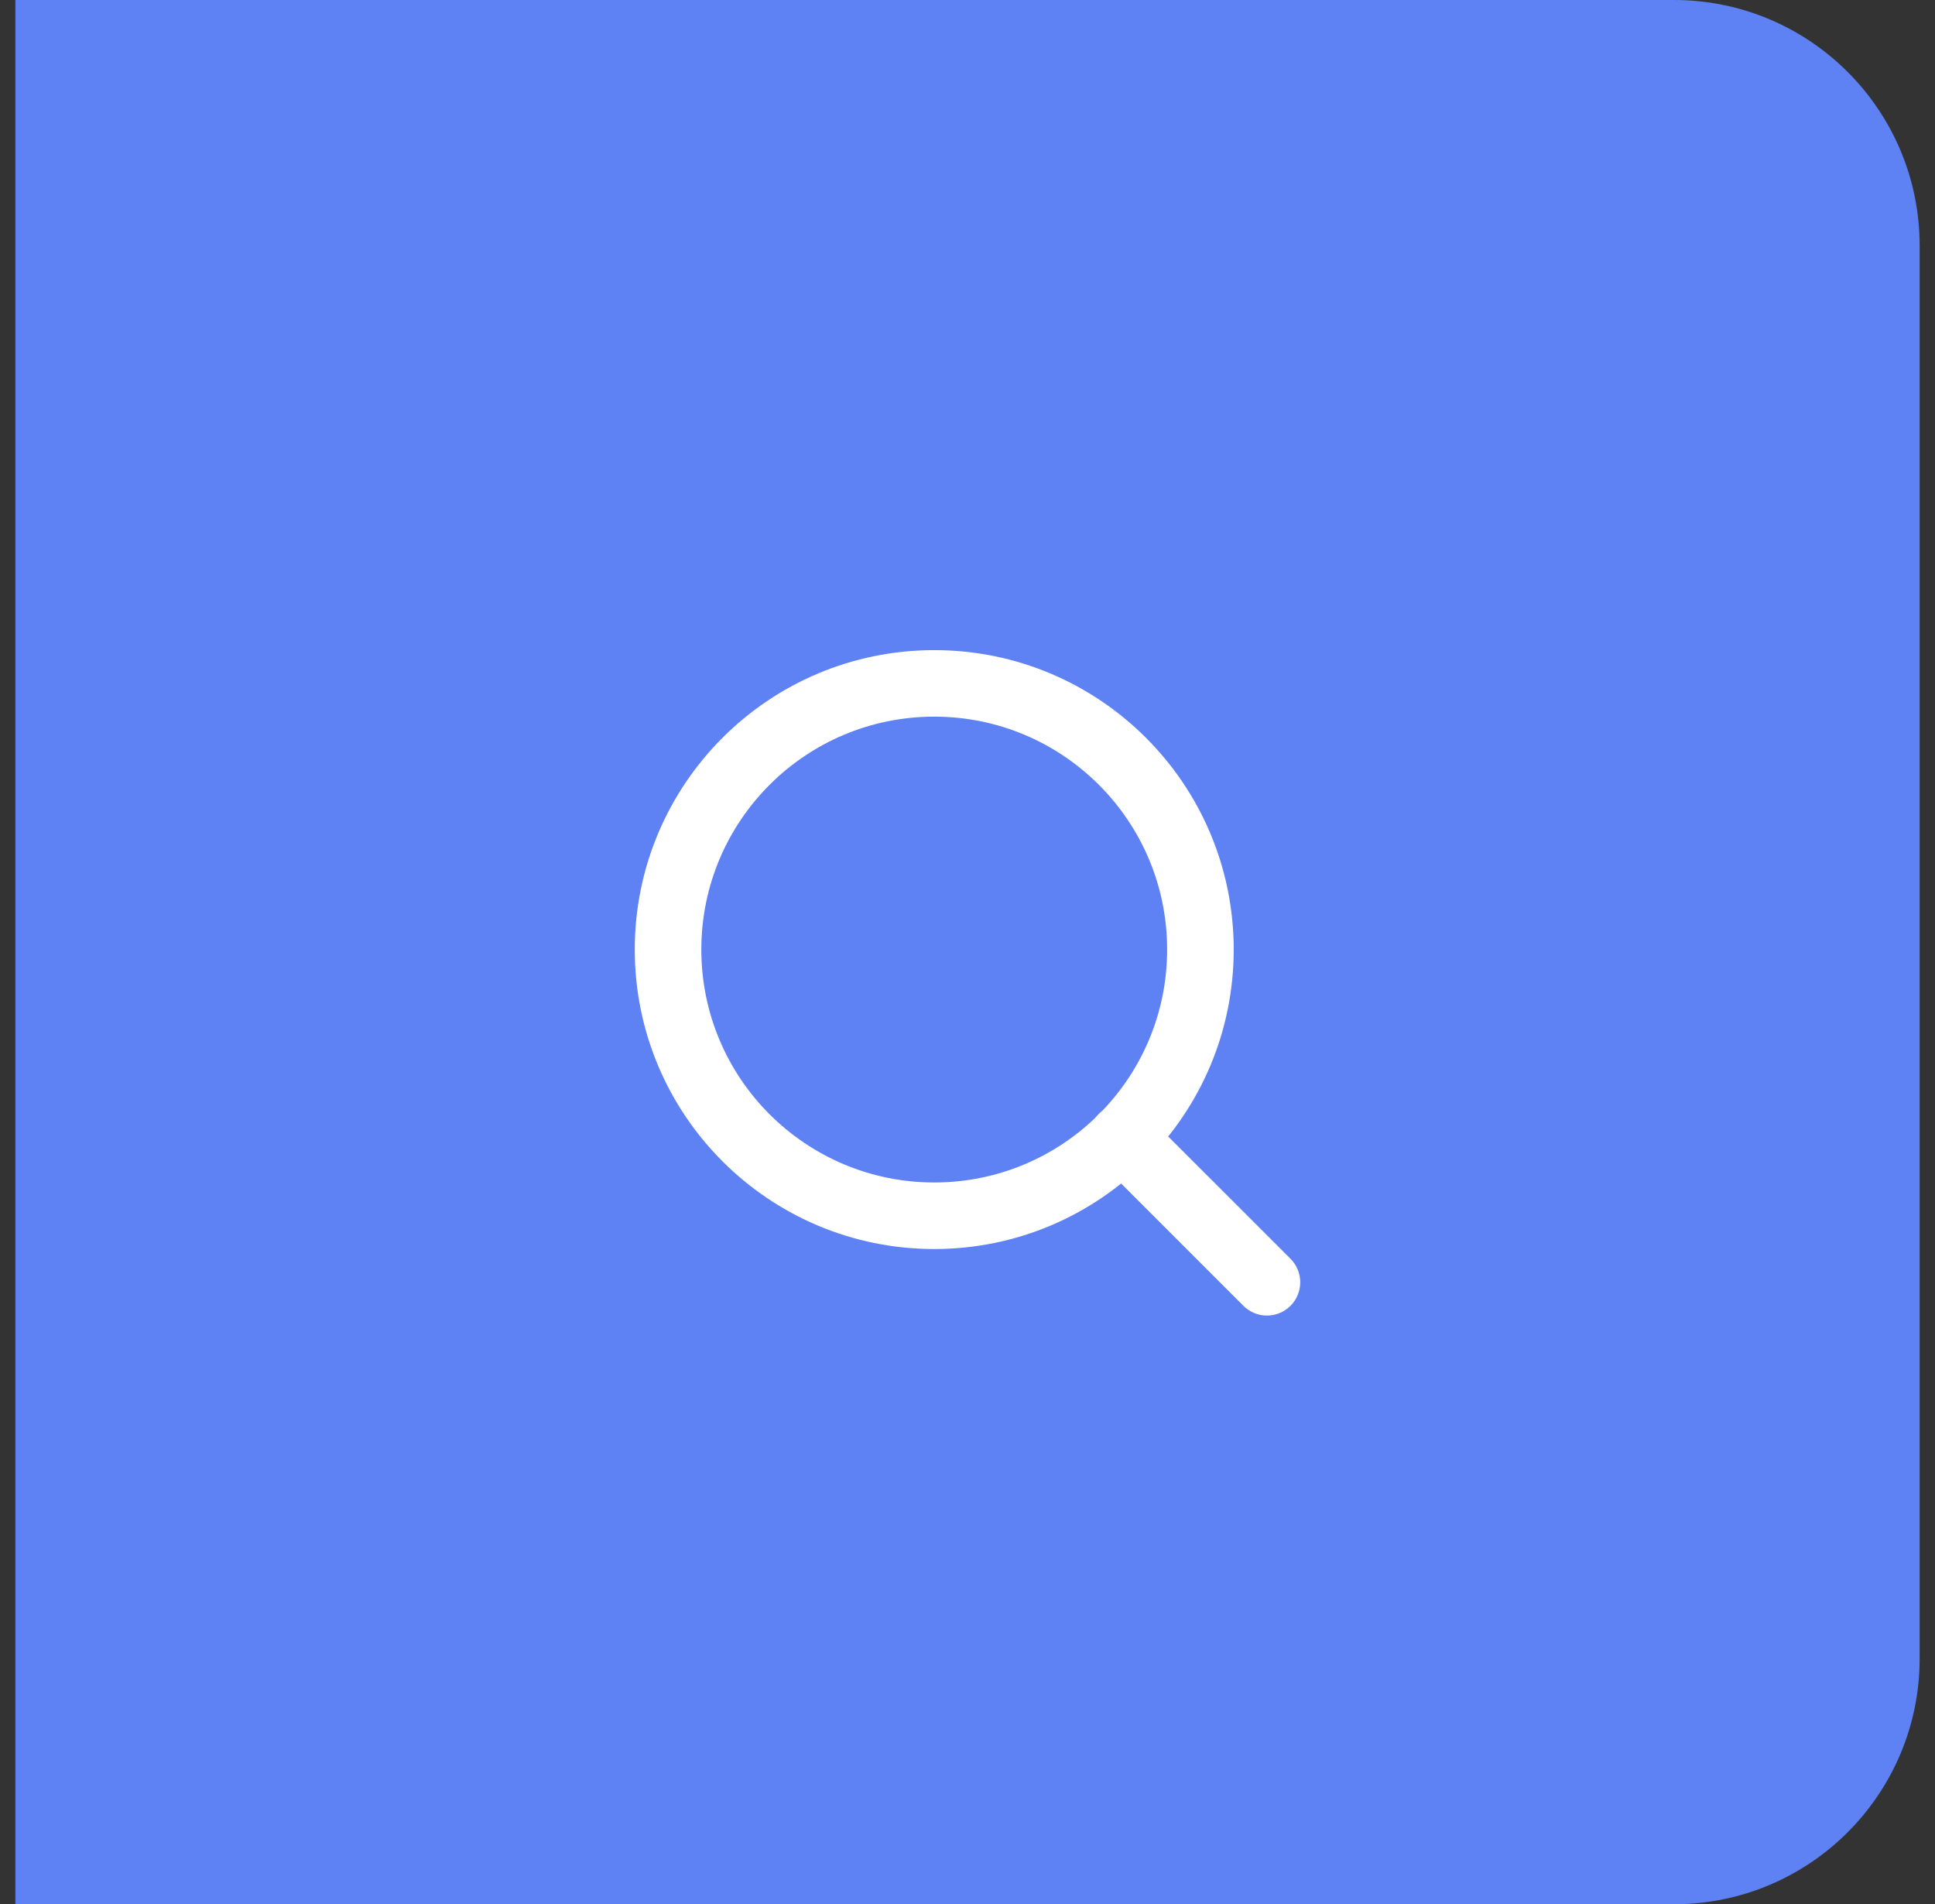 <svg width="63" height="62" viewBox="0 0 63 62" fill="none" xmlns="http://www.w3.org/2000/svg">
<rect x="0" y="0" width="63" height="62" fill="#333333" stroke="none"/>
<g clip-path="url(#clip0_0_2271)">
<path d="M0.5 0H54.5C58.918 0 62.5 3.582 62.5 8V54C62.5 58.418 58.918 62 54.5 62H0.5V0Z" fill="#5E81F4"/>
<path fill-rule="evenodd" clip-rule="evenodd" d="M30.417 23.333C26.229 23.333 22.834 26.729 22.834 30.917C22.834 35.105 26.229 38.5 30.417 38.5C34.605 38.5 38 35.105 38 30.917C38 26.729 34.605 23.333 30.417 23.333ZM20.667 30.917C20.667 25.532 25.032 21.167 30.417 21.167C35.802 21.167 40.167 25.532 40.167 30.917C40.167 36.301 35.802 40.667 30.417 40.667C25.032 40.667 20.667 36.301 20.667 30.917Z" fill="white"/>
<path fill-rule="evenodd" clip-rule="evenodd" d="M35.771 36.272C36.194 35.848 36.88 35.848 37.303 36.272L42.016 40.984C42.439 41.407 42.439 42.093 42.016 42.516C41.593 42.939 40.907 42.939 40.484 42.516L35.771 37.803C35.348 37.38 35.348 36.694 35.771 36.272Z" fill="white"/>
</g>
<defs>
<clipPath id="clip0_0_2271">
<rect width="62" height="62" fill="white" transform="translate(0.5)"/>
</clipPath>
</defs>
</svg>
